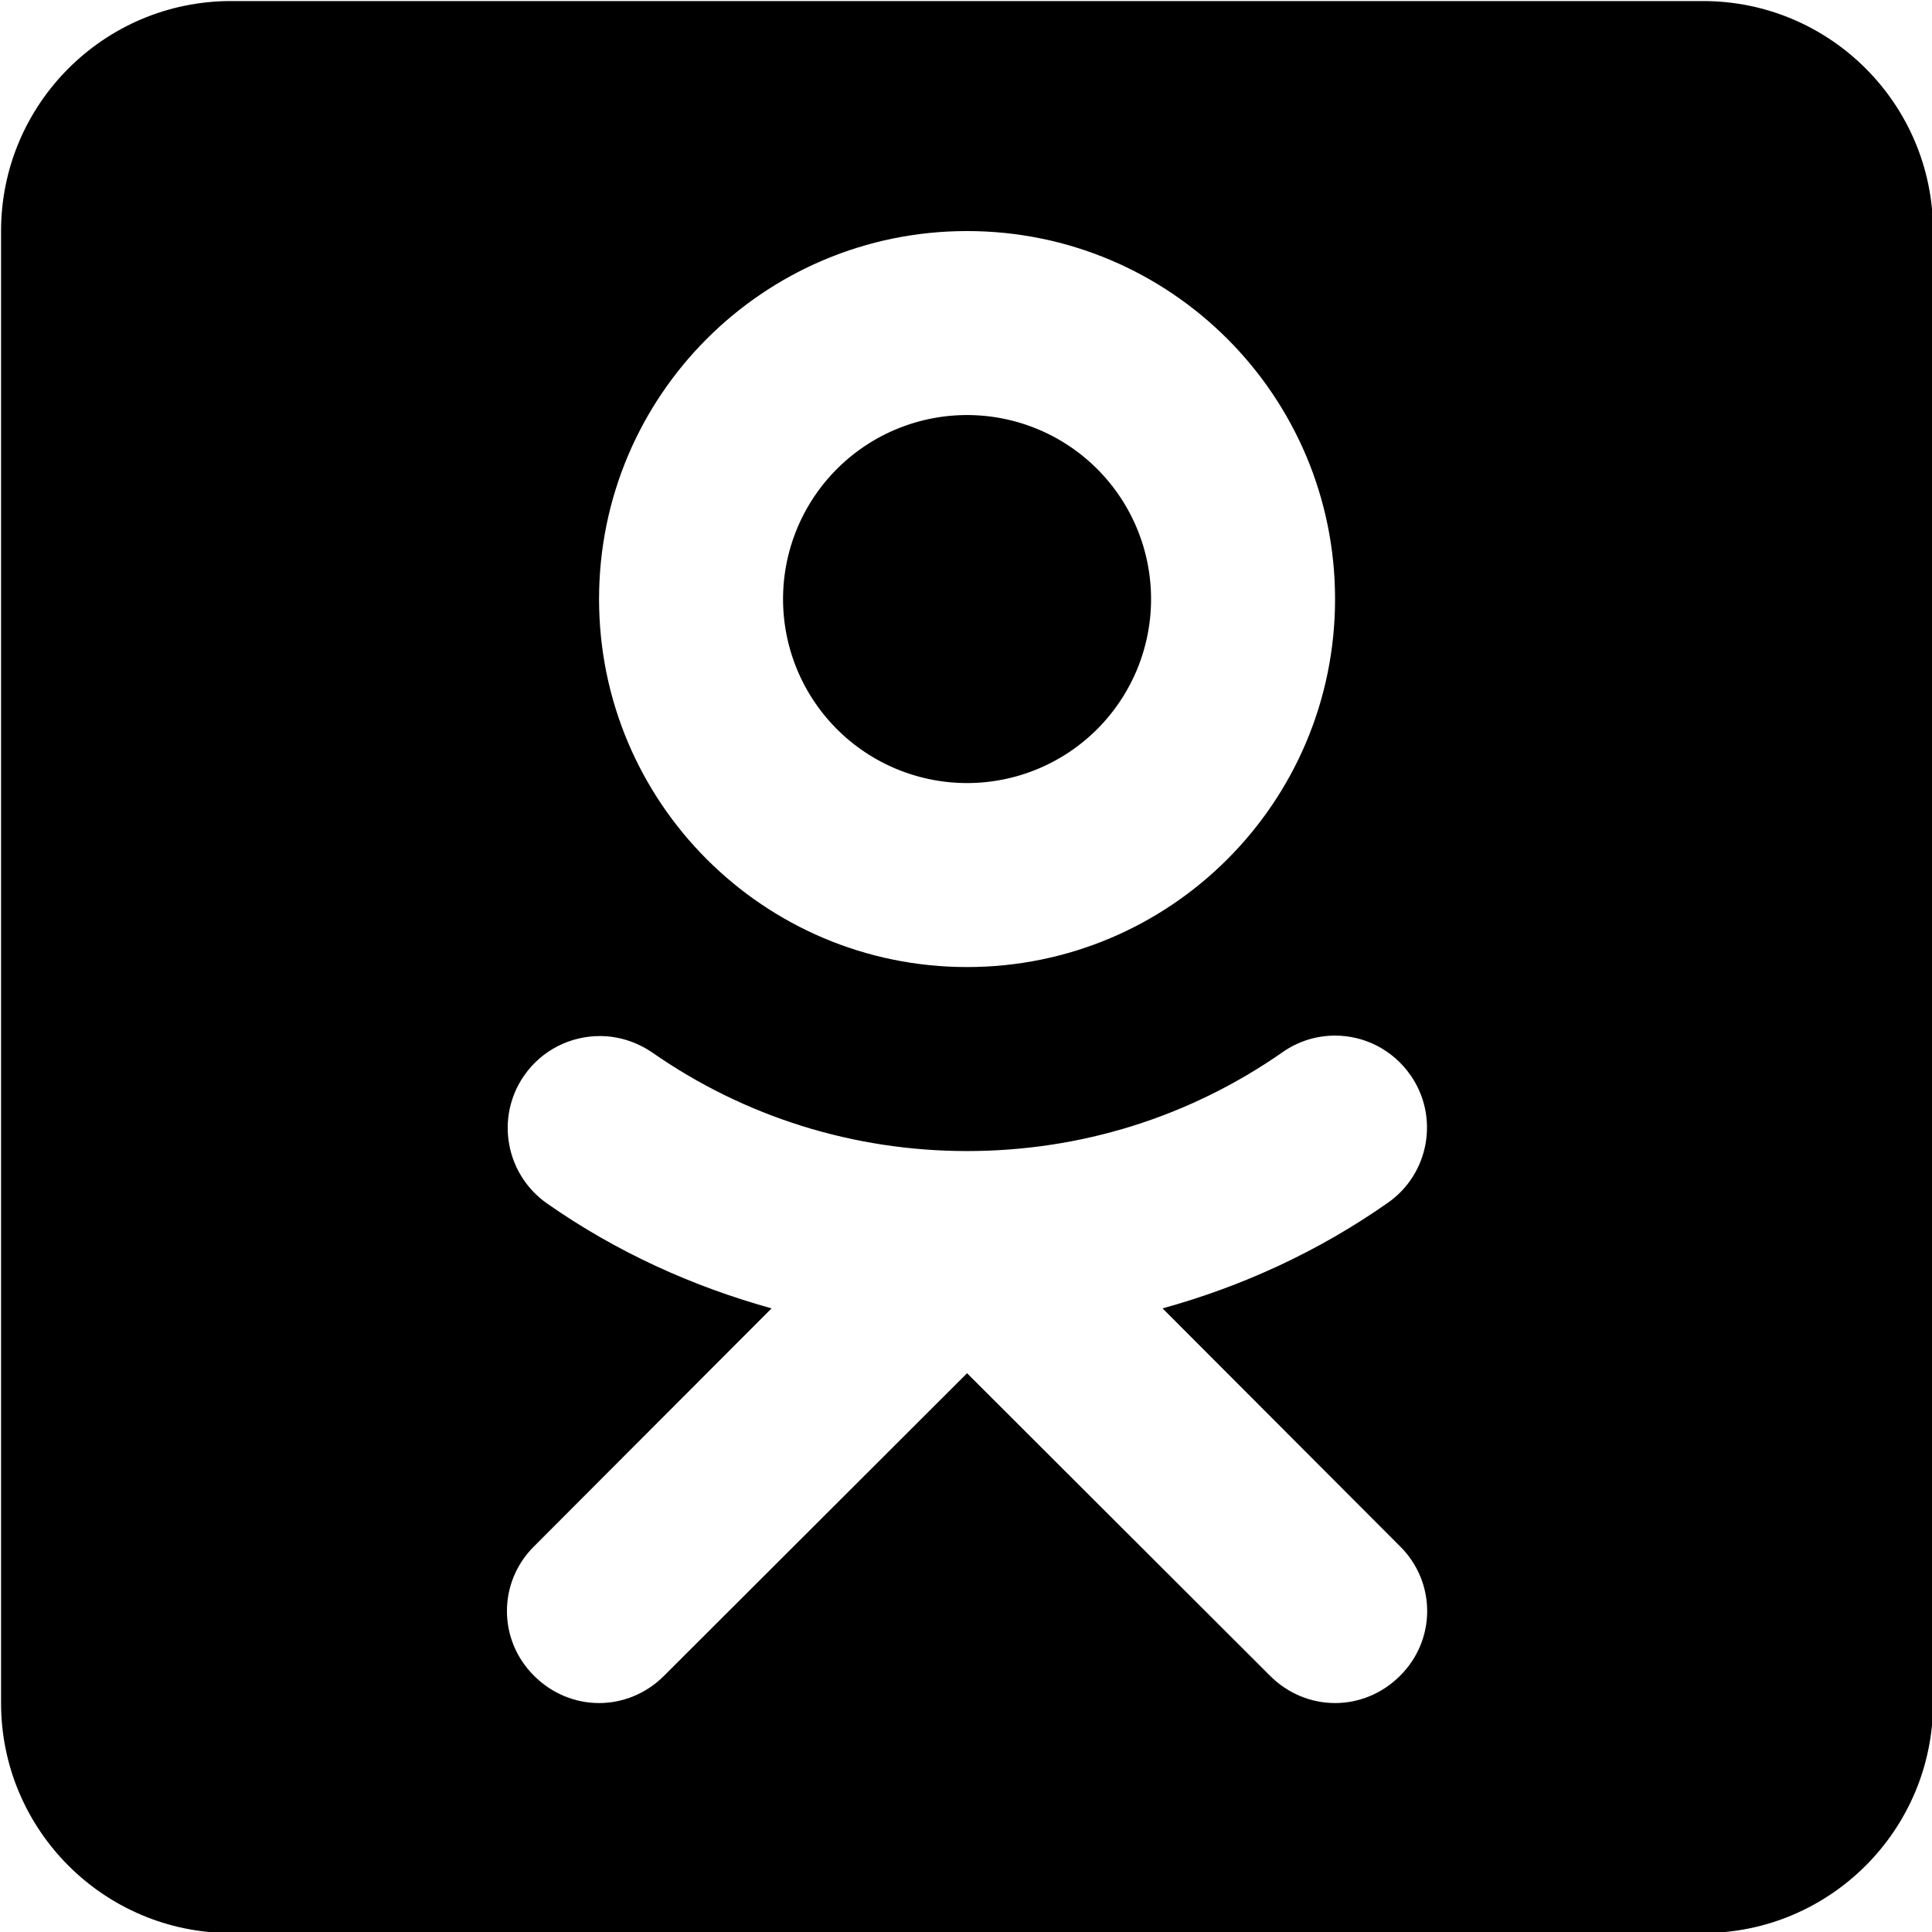<svg width="42" height="42" viewBox="0 0 42 42" xmlns="http://www.w3.org/2000/svg">
	<path fill="currentColor" d="m37.023,0.023l-32,0c-2.76,0 -5,2.24 -5,5l0,32c0,2.76 2.24,5 5,5l32,0c2.76,0 5,-2.24 5,-5l0,-32c0,-2.76 -2.24,-5 -5,-5zm-25.41,33.59l5.16,-5.17c-1.73,-0.48 -3.38,-1.23 -4.88,-2.28c-0.9,-0.63 -1.13,-1.87 -0.5,-2.78c0.39,-0.56 1.01,-0.86 1.65,-0.86c0.39,0 0.79,0.12 1.14,0.36c2.01,1.4 4.38,2.14 6.84,2.14c2.47,0 4.84,-0.74 6.86,-2.15c0.34,-0.24 0.74,-0.36 1.14,-0.36c0.63,0 1.25,0.3 1.64,0.86c0.63,0.9 0.41,2.15 -0.5,2.78c-1.5,1.05 -3.15,1.81 -4.89,2.29l5.16,5.17c0.79,0.78 0.79,2.04 0,2.82c-0.39,0.39 -0.9,0.59 -1.41,0.59s-1.02,-0.2 -1.41,-0.59l-6.59,-6.58l-6.59,6.58c-0.39,0.39 -0.9,0.59 -1.41,0.59s-1.02,-0.2 -1.41,-0.59c-0.79,-0.78 -0.79,-2.04 0,-2.82zm9.41,-12.59c-4.42,0 -8,-3.58 -8,-8s3.58,-8 8,-8s8,3.58 8,8s-3.58,8 -8,8z" />
	<path fill="currentColor" d="m21.023,9.023a4,4 0 1 0 0,8a4,4 0 1 0 0,-8z" />
</svg>